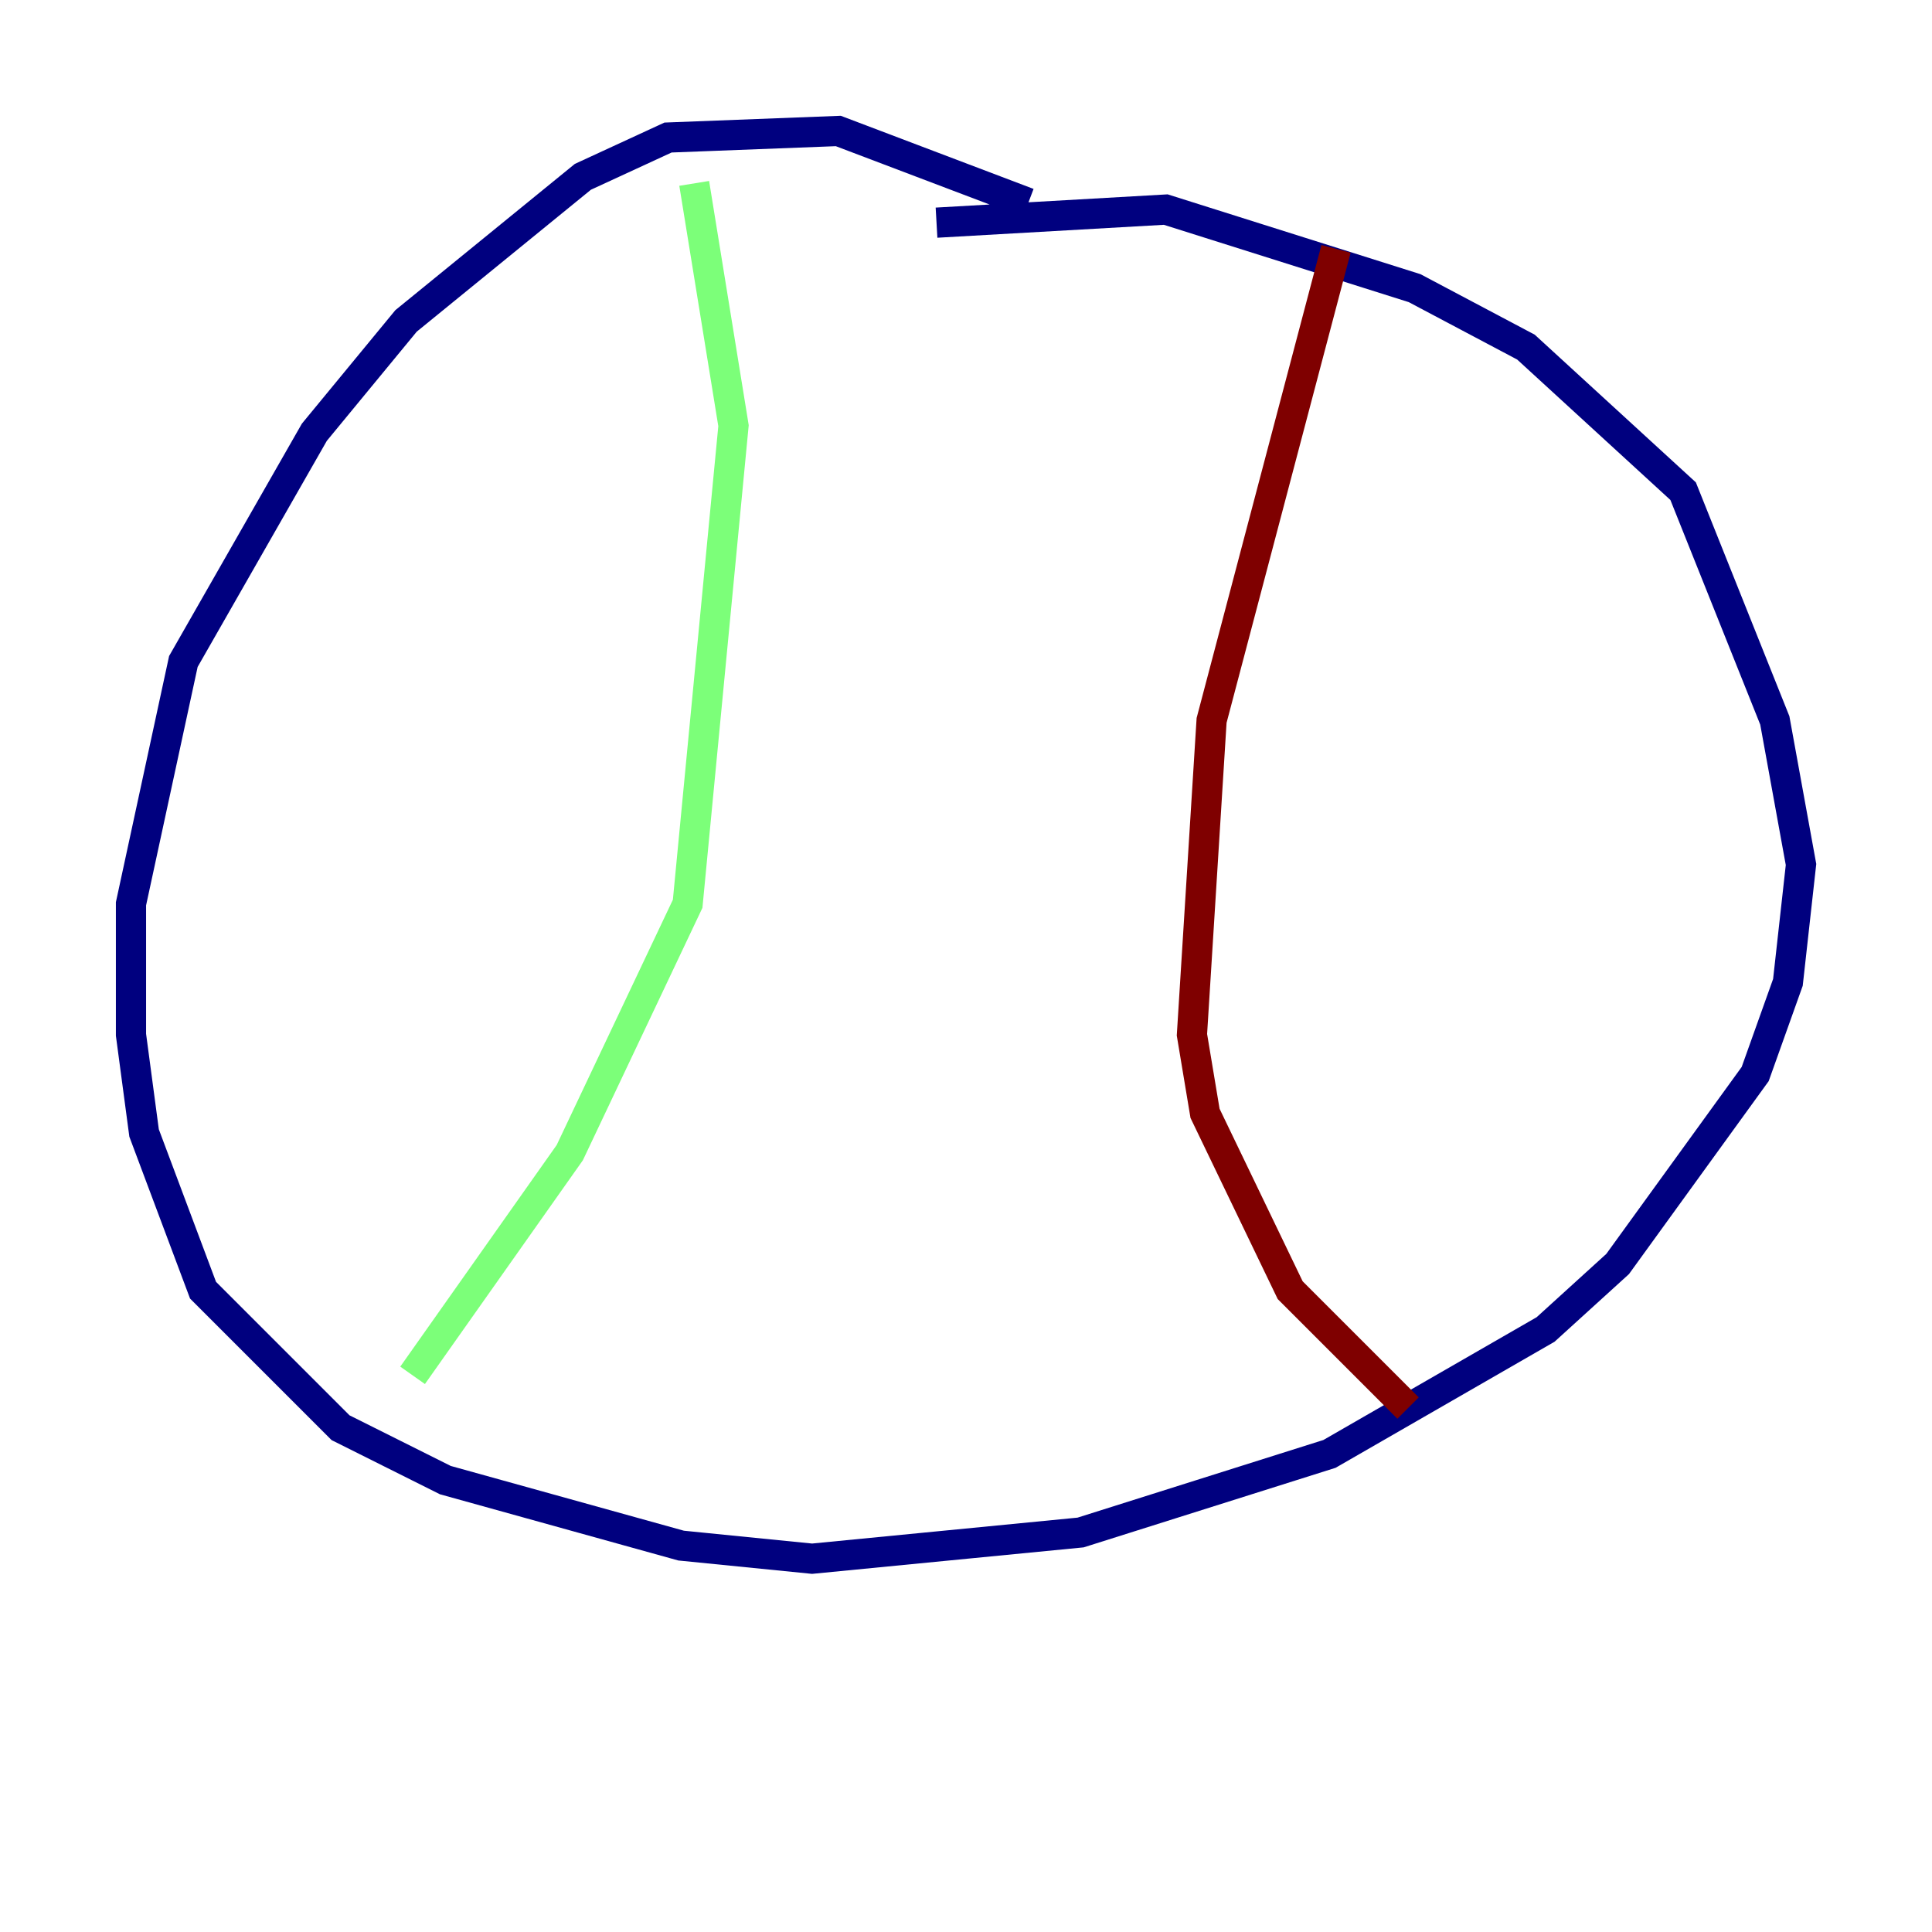 <?xml version="1.0" encoding="utf-8" ?>
<svg baseProfile="tiny" height="128" version="1.2" viewBox="0,0,128,128" width="128" xmlns="http://www.w3.org/2000/svg" xmlns:ev="http://www.w3.org/2001/xml-events" xmlns:xlink="http://www.w3.org/1999/xlink"><defs /><polyline fill="none" points="68.122,13.451 55.539,8.678 44.258,9.112 38.617,11.715 26.902,21.261 20.827,28.637 12.149,43.824 8.678,59.878 8.678,68.556 9.546,75.064 13.451,85.478 22.563,94.59 29.505,98.061 45.125,102.4 53.803,103.268 71.593,101.532 88.081,96.325 102.4,88.081 107.173,83.742 116.285,71.159 118.454,65.085 119.322,57.275 117.586,47.729 111.512,32.542 101.098,22.997 93.722,19.091 77.234,13.885 62.047,14.752" stroke="#00007f" stroke-width="2" /><polyline fill="none" points="45.993,12.149 48.597,28.203 45.559,59.878 37.749,76.366 27.336,91.119" stroke="#7cff79" stroke-width="2" /><polyline fill="none" points="88.515,16.488 80.271,47.729 78.969,68.556 79.837,73.763 85.478,85.478 93.288,93.288" stroke="#7f0000" stroke-width="2" /></svg>